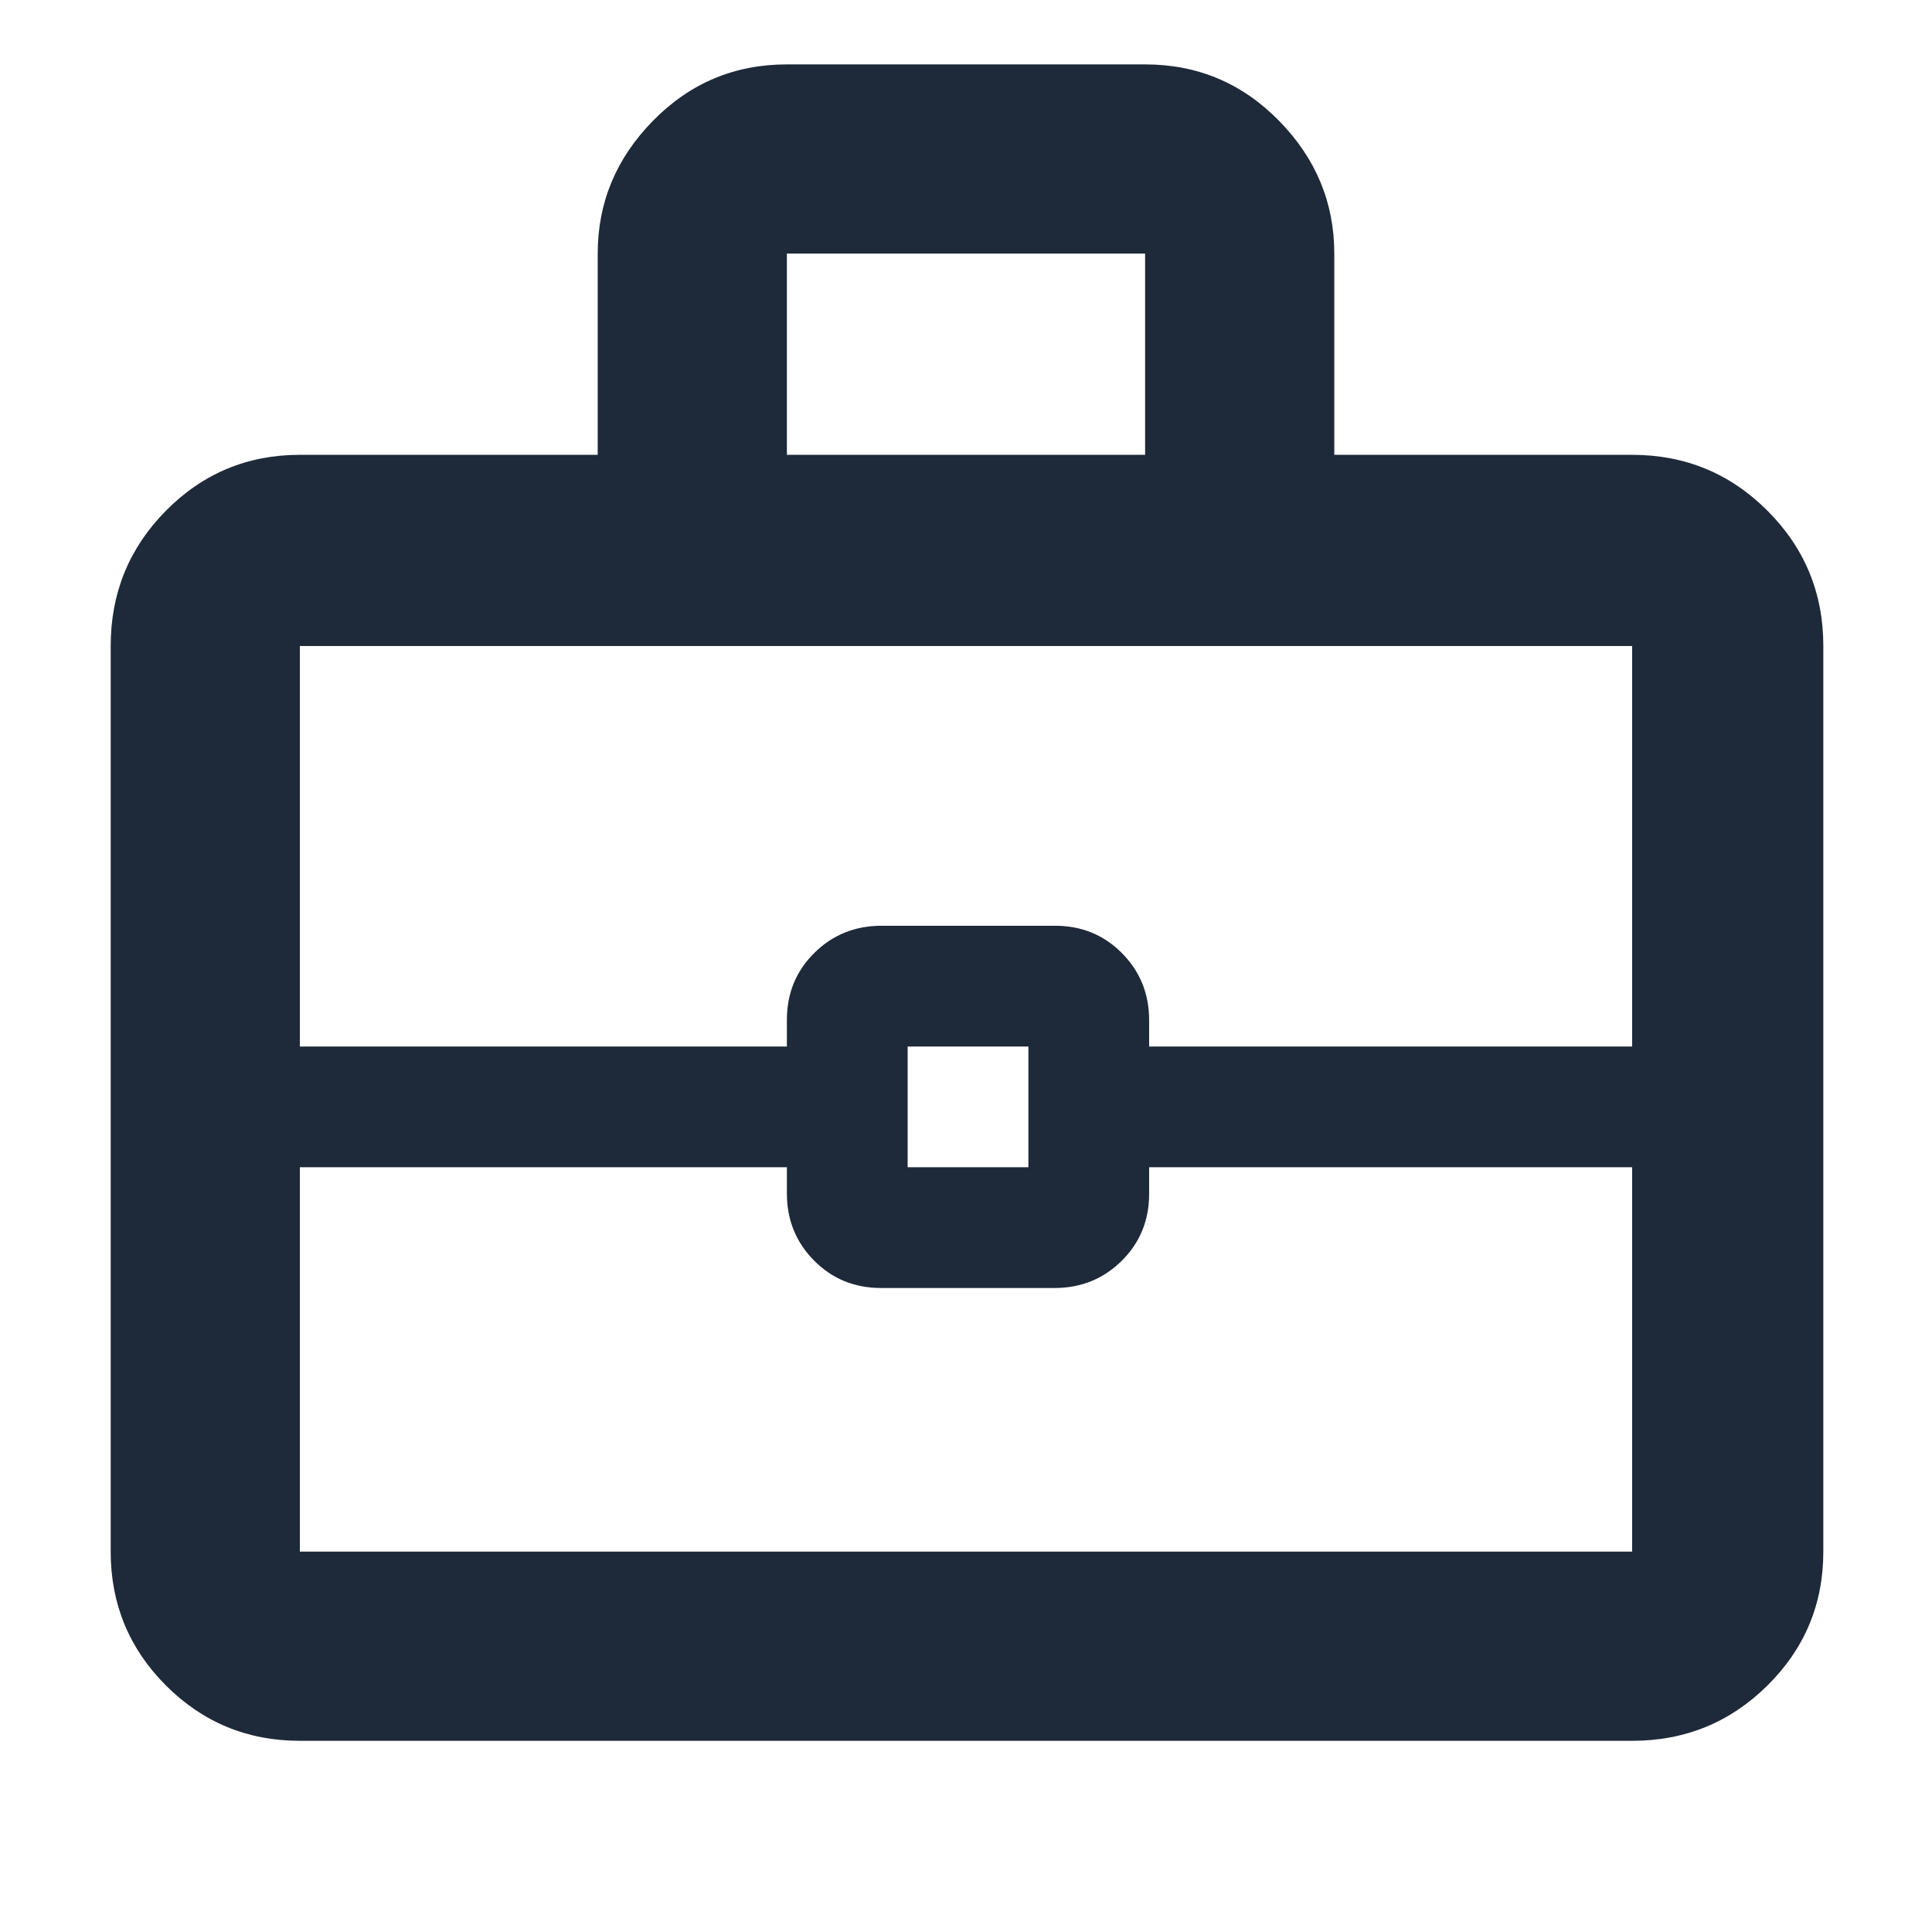<svg width="48" height="48" viewBox="0 0 48 48" fill="none" xmlns="http://www.w3.org/2000/svg">
<mask id="mask0_722_839" style="mask-type:alpha" maskUnits="userSpaceOnUse" x="0" y="0" width="48" height="48">
<rect width="48" height="48" fill="#D9D9D9"/>
</mask>
<g mask="url(#mask0_722_839)">
<path d="M7.45 43.25C6.148 43.25 5.04 42.792 4.123 41.876C3.208 40.96 2.75 39.851 2.75 38.55V16.05C2.75 14.734 3.208 13.614 4.123 12.688C5.04 11.762 6.148 11.3 7.45 11.3H14.85V6.3C14.85 5.033 15.308 3.933 16.224 3C17.14 2.066 18.248 1.6 19.55 1.6H28.45C29.752 1.6 30.86 2.066 31.776 3C32.692 3.933 33.15 5.033 33.15 6.3V11.3H40.55C41.865 11.3 42.986 11.762 43.911 12.688C44.837 13.614 45.3 14.734 45.3 16.05V38.55C45.3 39.851 44.837 40.96 43.911 41.876C42.986 42.792 41.865 43.25 40.55 43.25H7.45ZM19.55 11.3H28.45V6.3H19.55V11.3ZM40.55 29H28.55V29.659C28.55 30.319 28.323 30.875 27.868 31.325C27.413 31.775 26.857 32 26.198 32H21.889C21.23 32 20.675 31.772 20.225 31.318C19.775 30.864 19.55 30.308 19.55 29.65V29H7.45V38.55H40.55V29ZM22.55 29H25.55V26H22.55V29ZM7.45 26H19.55V25.341C19.55 24.68 19.777 24.125 20.232 23.675C20.687 23.225 21.244 23 21.902 23H26.212C26.87 23 27.425 23.227 27.875 23.681C28.325 24.135 28.55 24.691 28.55 25.35V26H40.55V16.05H7.45V26Z" fill="#1E2939"/>
</g>
</svg>
